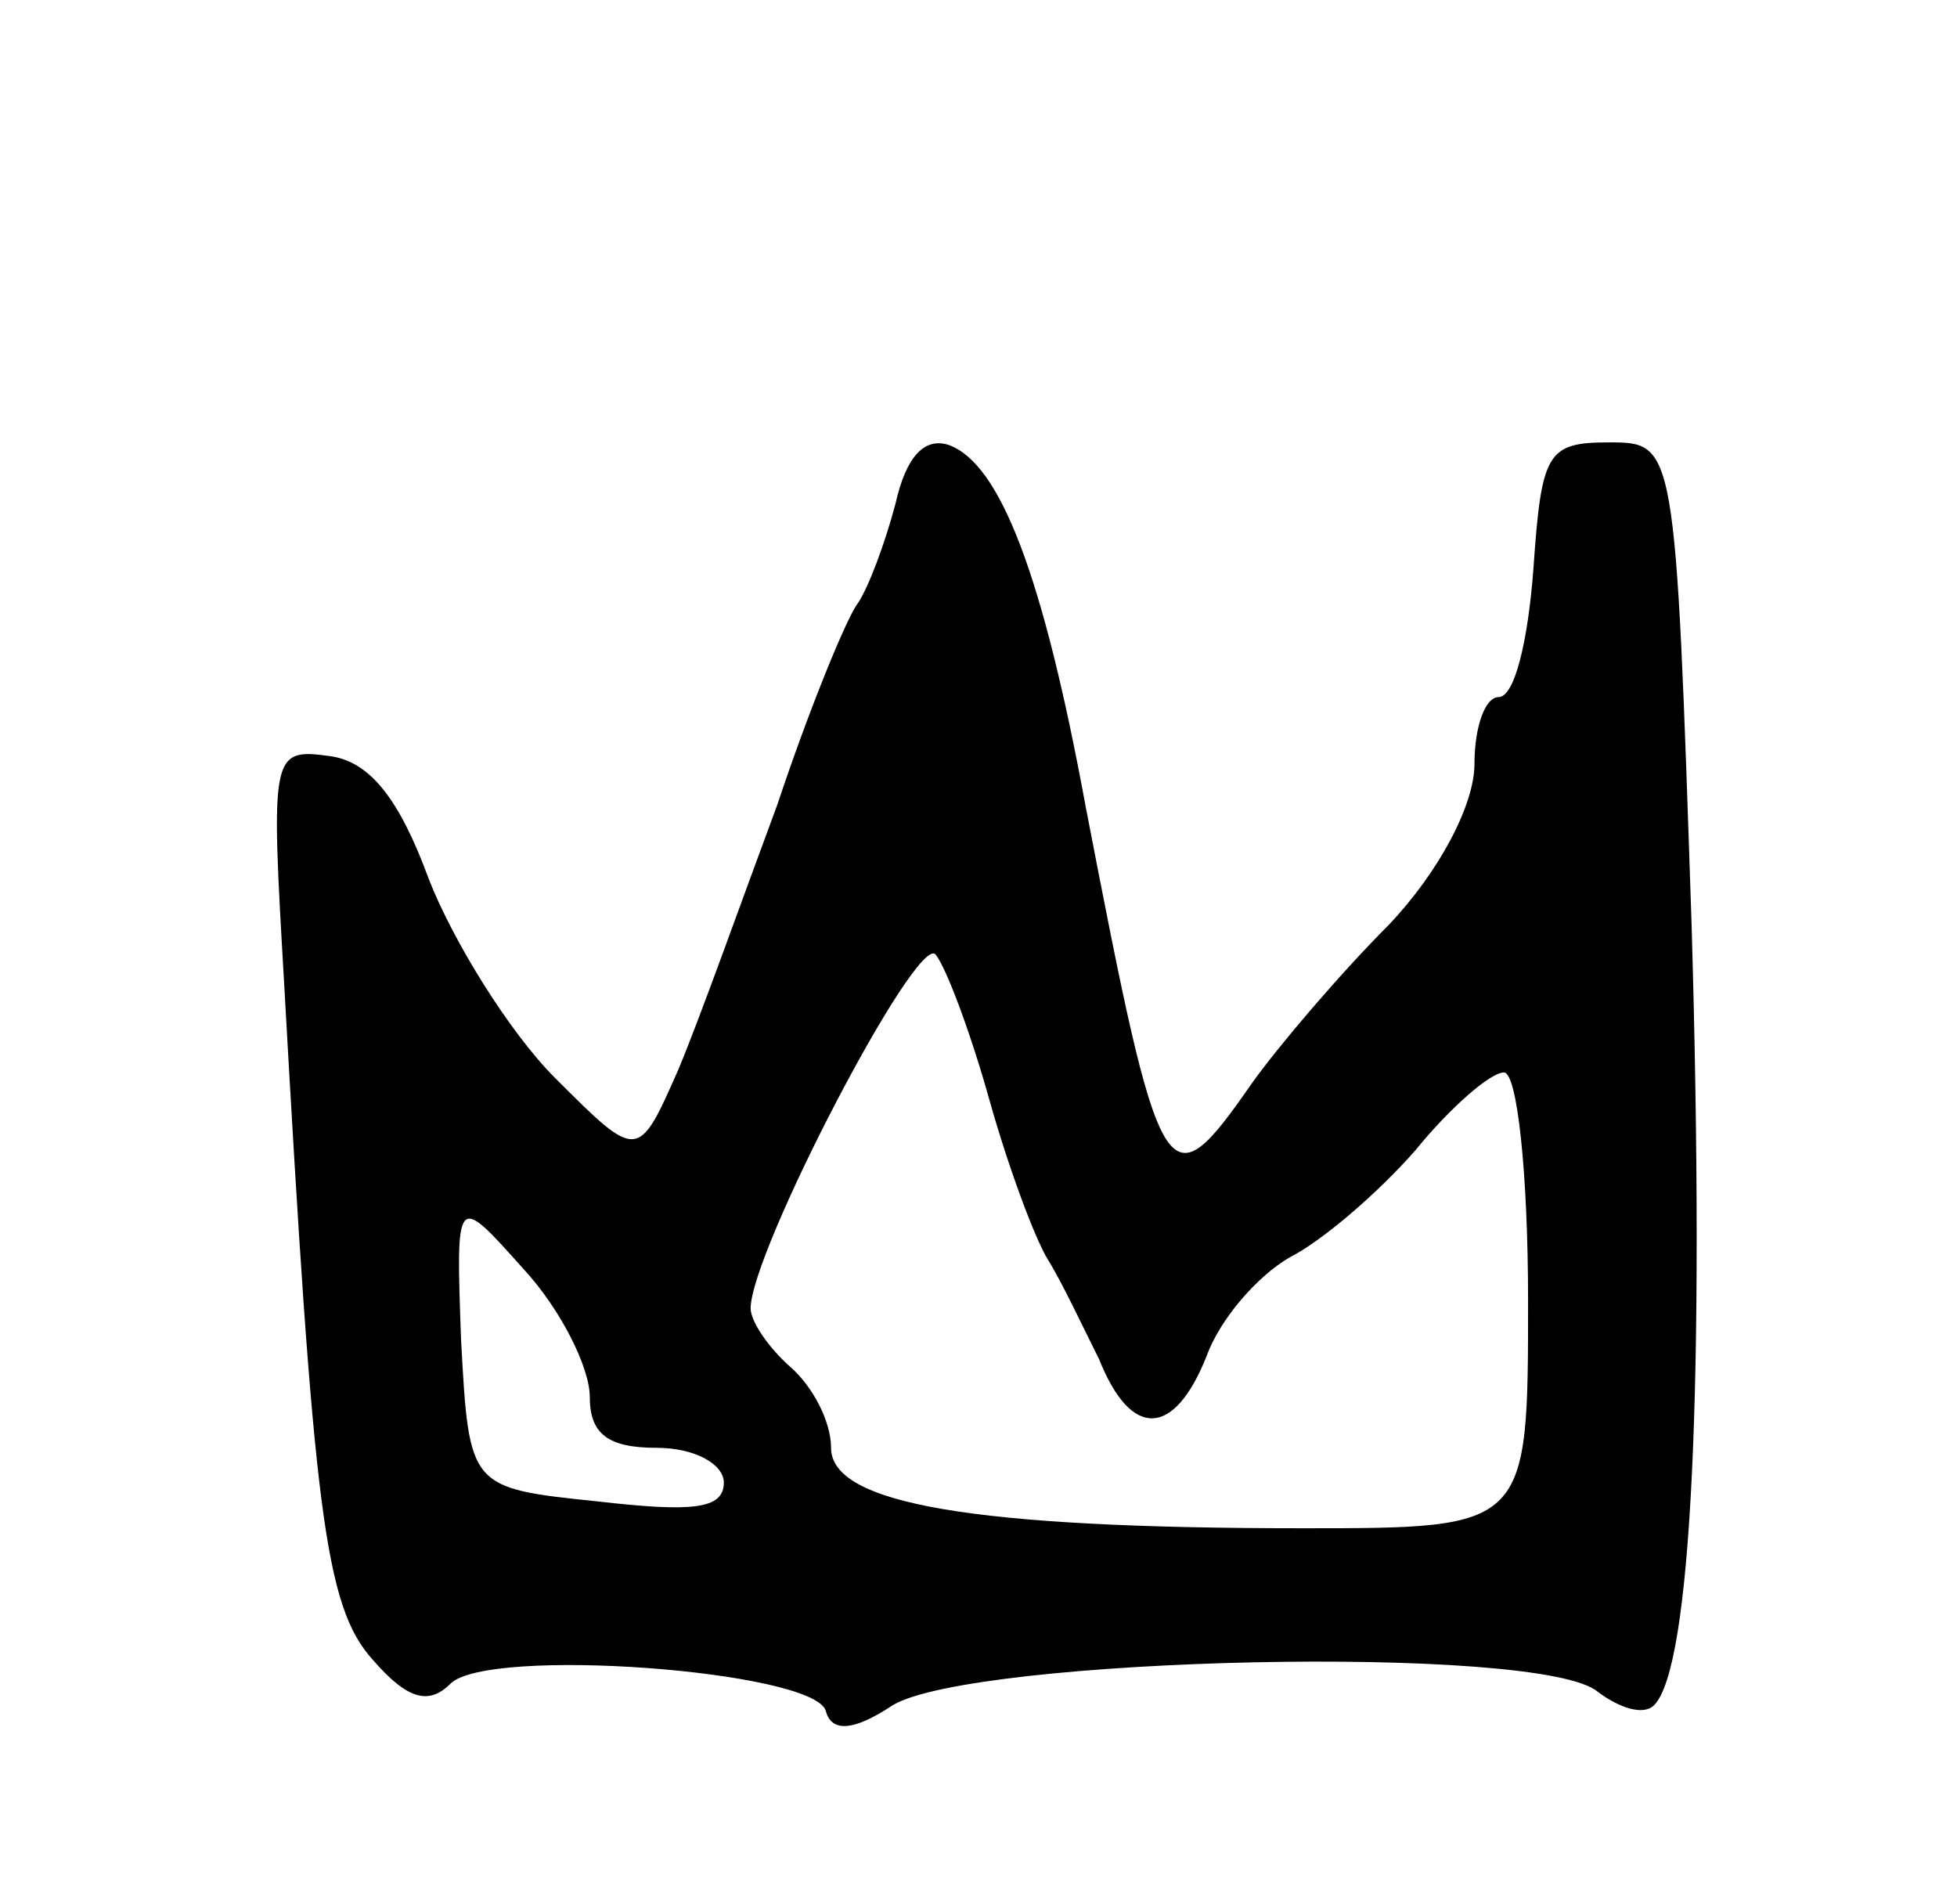 <svg version="1.0" xmlns="http://www.w3.org/2000/svg"
 width="73pt" height="71pt" viewBox="0 0 73 71"
 preserveAspectRatio="xMidYMid meet">
<g transform="translate(0,71) scale(0.1,-0.1)"
fill="#000000" stroke="none">
<path d="M334 522 c-4 -15 -10 -31 -14 -37 -4 -5 -18 -39 -30 -75 -13 -35 -29
-80 -37 -99 -15 -34 -15 -34 -46 -3 -17 17 -38 51 -47 74 -11 30 -22 44 -37
46 -22 3 -22 1 -17 -85 11 -196 15 -232 33 -252 13 -15 21 -17 29 -9 14 14
135 5 140 -10 2 -8 10 -8 25 2 30 18 242 23 263 5 8 -6 17 -9 21 -5 14 14 19
120 14 291 -6 180 -6 180 -31 180 -23 0 -25 -4 -28 -47 -2 -27 -7 -48 -13 -48
-5 0 -9 -11 -9 -25 0 -15 -13 -40 -32 -60 -18 -18 -41 -45 -51 -59 -32 -46
-34 -42 -62 103 -16 87 -32 128 -51 135 -9 3 -16 -4 -20 -22z m35 -222 c7 -25
17 -52 22 -60 5 -8 13 -25 19 -37 12 -30 28 -29 40 1 5 14 19 30 31 37 12 6
33 24 47 40 13 16 28 29 33 29 5 0 9 -38 9 -85 0 -85 0 -85 -84 -85 -123 0
-176 9 -176 30 0 10 -7 23 -15 30 -8 7 -15 17 -15 22 0 21 62 140 69 132 4 -5
13 -29 20 -54z m-149 -111 c0 -14 7 -19 25 -19 14 0 25 -6 25 -13 0 -10 -12
-11 -47 -7 -48 5 -48 5 -51 60 -2 55 -2 55 23 27 14 -15 25 -37 25 -48z"/>
</g>
</svg>
